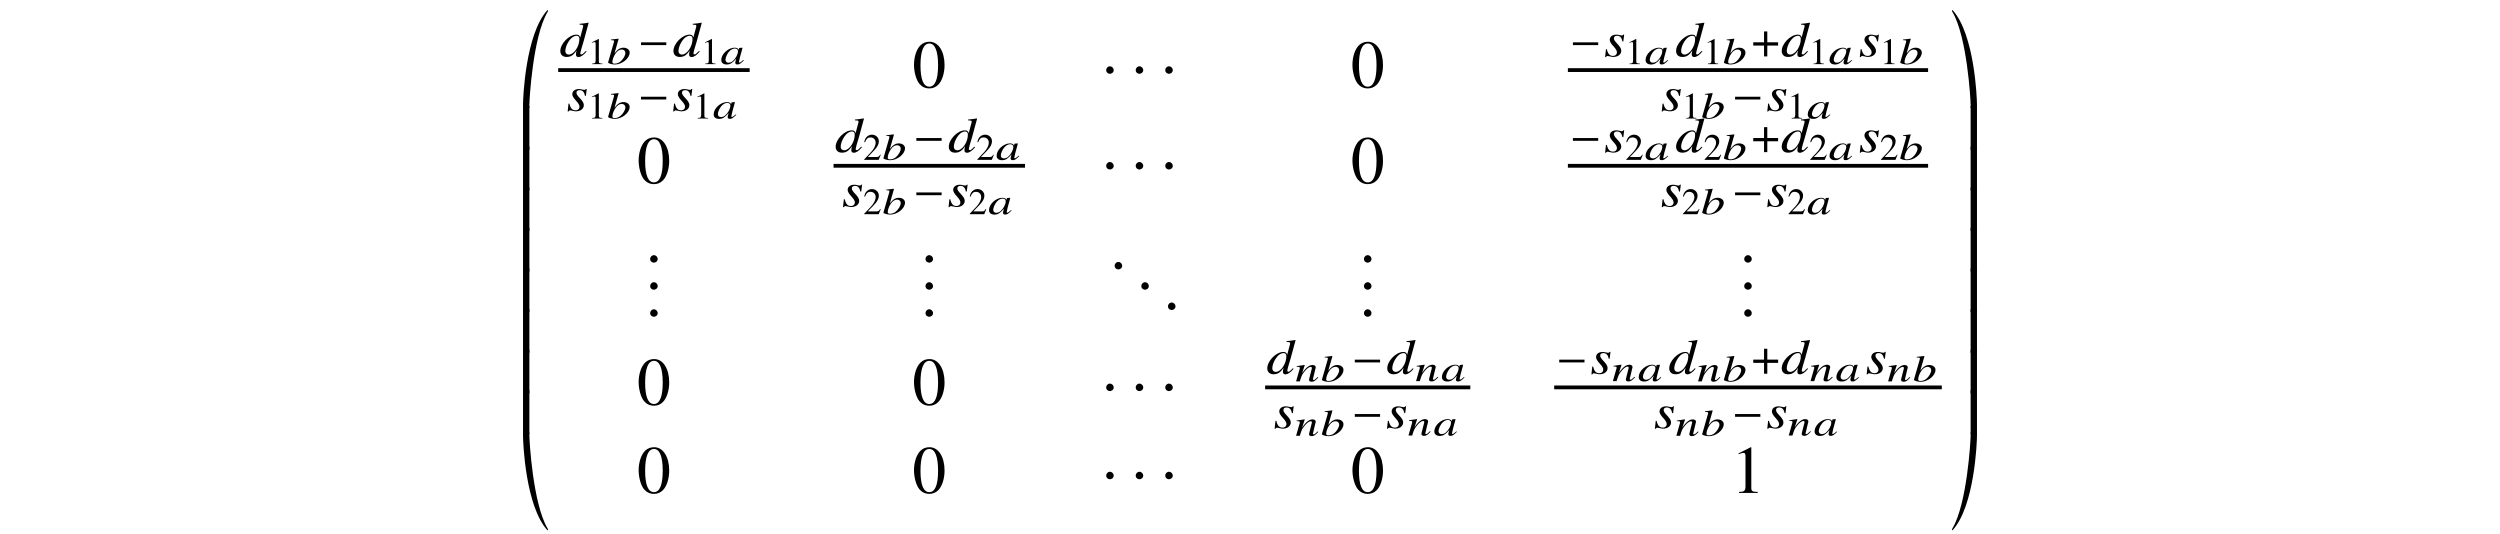 <?xml version='1.0' encoding='UTF-8'?>
<!-- This file was generated by dvisvgm 3.2.2 -->
<svg version='1.1' xmlns='http://www.w3.org/2000/svg' xmlns:xlink='http://www.w3.org/1999/xlink' width='368.204pt' height='78.589pt' viewBox='-.5 -78.089 368.204 78.589'>
<defs>
<use id='g4-1' xlink:href='#g2-1' transform='scale(1.818)'/>
<use id='g10-48' xlink:href='#g8-48' transform='scale(1.818)'/>
<use id='g10-49' xlink:href='#g8-49' transform='scale(1.818)'/>
<path id='g7-149' d='m1.803-.428c0-.309-.259-.568-.558-.568s-.548 .249-.548 .568c0 .379 .339 .538 .548 .538s.558-.169 .558-.538z'/>
<use id='g3-0' xlink:href='#g2-0' transform='scale(1.327)'/>
<use id='g3-184' xlink:href='#g2-184' transform='scale(1.327)'/>
<path id='g2-0' d='m3.145-1.255v-.307h-2.805v.307h2.805z'/>
<path id='g2-1' d='m.992-1.403c0-.17-.142-.312-.307-.312s-.301 .137-.301 .312c0 .208 .186 .296 .301 .296s.307-.093 .307-.296z'/>
<path id='g2-184' d='m1.364-1.567h-1.2v.362h1.2v1.205h.362v-1.205h1.2v-.362h-1.2v-1.205h-.362v1.205z'/>
<path id='g8-48' d='m2.608-1.808c0-1.123-.499-1.896-1.216-1.896c-.301 0-.532 .093-.734 .285c-.318 .307-.526 .937-.526 1.578c0 .597 .181 1.238 .438 1.545c.203 .241 .482 .373 .8 .373c.279 0 .515-.093 .712-.285c.318-.301 .526-.937 .526-1.6zm-.526 .011c0 1.145-.241 1.732-.712 1.732s-.712-.586-.712-1.726c0-1.162 .247-1.77 .718-1.77c.46 0 .707 .619 .707 1.764z'/>
<path id='g8-49' d='m2.159 0v-.082c-.433-.005-.521-.06-.521-.323v-3.288l-.044-.011l-.986 .499v.077c.066-.027 .126-.049 .148-.06c.099-.038 .192-.06 .247-.06c.115 0 .164 .082 .164 .258v2.482c0 .181-.044 .307-.132 .356c-.082 .049-.159 .066-.389 .071v.082h1.512z'/>
<path id='g8-50' d='m2.603-.751l-.071-.027c-.203 .312-.274 .362-.521 .362h-1.31l.921-.964c.488-.51 .701-.926 .701-1.353c0-.548-.444-.97-1.014-.97c-.301 0-.586 .121-.789 .34c-.175 .186-.258 .362-.351 .751l.115 .027c.219-.537 .416-.712 .795-.712c.46 0 .773 .312 .773 .773c0 .427-.252 .937-.712 1.425l-.975 1.036v.066h2.137l.301-.751z'/>
<path id='g6-51' d='m3.971-.735l-.102-.073c-.444 .458-.531 .516-.669 .516c-.087 0-.16-.058-.16-.145c-.007-.116 .218-.967 .487-1.789l.735-2.705l-.036-.036c-.444 .08-.756 .124-1.295 .167l.007 .124c.458 .015 .516 .036 .524 .189c0 .102-.007 .124-.116 .509l-.32 1.193c-.087-.305-.233-.422-.56-.422c-1.098 0-2.407 1.367-2.371 2.458c.022 .516 .371 .829 .916 .829c.575 0 .989-.196 1.476-.96c-.08 .364-.095 .48-.087 .647c.007 .196 .145 .327 .364 .327c.356 0 .793-.298 1.207-.829zm-1.069-1.891c.036 1.105-.785 2.356-1.556 2.356c-.298 0-.495-.189-.509-.48c-.015-.604 .371-1.447 .902-1.956c.218-.204 .524-.335 .749-.335h.029c.247 .015 .371 .153 .385 .415z'/>
<path id='g6-66' d='m2.509-.865c-.007-.284-.196-.596-.604-1.018c-.327-.342-.48-.567-.48-.764c-.015-.247 .16-.393 .458-.393c.436 0 .691 .269 .8 .836h.131l.124-1.011h-.116c-.073 .102-.116 .131-.24 .131c-.073 0-.16-.015-.313-.051c-.211-.058-.327-.073-.465-.073c-.625 0-1.011 .313-.989 .8c.007 .233 .196 .545 .56 .938c.342 .371 .487 .625 .495 .836c.015 .335-.225 .56-.589 .56c-.465 0-.742-.298-.895-.989h-.131l-.124 1.156h.131c.08-.124 .109-.153 .204-.153s.24 .029 .407 .065c.196 .051 .32 .073 .458 .073c.705 0 1.2-.393 1.178-.945z'/>
<path id='g5-48' d='m3.414-.548l-.093-.055l-.181 .153c-.203 .175-.285 .225-.356 .225c-.066 0-.11-.033-.11-.077c0-.132 .236-1.063 .504-1.984c.011-.055 .016-.066 .022-.115l-.038-.016l-.433 .038l-.022 .016l-.06 .263c-.077-.203-.296-.318-.608-.318c-.948 0-1.962 .942-1.962 1.797c0 .022 0 .049 0 .071c.027 .384 .323 .608 .795 .608c.504 0 .805-.181 1.408-.86c-.11 .384-.142 .471-.142 .575c0 .016 .005 .033 .005 .055c.011 .159 .115 .225 .312 .225c.29 0 .449-.104 .959-.603zm-.882-1.414c0 .022 0 .044 0 .066c0 .455-.318 1.058-.762 1.447c-.164 .148-.411 .241-.619 .241c-.263 0-.438-.153-.455-.405c0-.011 0-.027 0-.038c0-.301 .219-.811 .482-1.14c.268-.318 .586-.504 .888-.504h.033c.252 .011 .422 .142 .433 .334z'/>
<path id='g5-49' d='m3.326-1.759c-.027-.384-.416-.658-.899-.658c-.504 0-.86 .225-1.332 .827l.608-2.126l-.06-.027c-.356 .049-.608 .082-1.085 .126l.005 .093c.422 .011 .471 .027 .471 .159c0 .049-.022 .11-.049 .225l-.033 .104l-.011 .038l-.789 2.745v.022c.011 .126 .575 .29 .986 .29c1.074 0 2.186-.904 2.186-1.753c0-.022 0-.044 0-.066zm-.63 .082c0 .011 0 .027 0 .038c0 .367-.323 .921-.712 1.249c-.252 .208-.553 .323-.86 .323c-.219 0-.329-.06-.334-.186c0-.022-.005-.038-.005-.06c0-.329 .175-.816 .433-1.205c.279-.422 .592-.63 .937-.63c.312 0 .521 .181 .542 .471z'/>
<path id='g5-61' d='m3.37-.57l-.104-.071c-.06 .049-.088 .099-.142 .142c-.203 .203-.323 .29-.422 .29c-.077 0-.126-.038-.126-.099c0-.049 .033-.153 .077-.334l.268-1.129c.033-.126 .071-.219 .071-.296c0-.214-.175-.351-.455-.351c-.46 0-.937 .301-1.551 1.205l.395-1.195l-.071-.011l-1.14 .17l.005 .088c.373 .005 .466 .038 .471 .148c.005 .033 0 .066 0 .093l-.548 1.918h.548c.268-.866 .323-.986 .614-1.359c.384-.51 .734-.778 .997-.778c.104 0 .17 .066 .17 .17c0 .071-.055 .23-.099 .405l-.23 .904c-.077 .263-.093 .345-.093 .395c0 .219 .137 .312 .378 .312c.334 0 .499-.11 .986-.619z'/>
<path id='g1-169' d='m4.184-14.326c0-.04-.03-.06-.06-.06c-.02 0-.05 0-.06 .02c-3.198 3.567-3.567 12.862-3.567 13.918v.448h.936v-.448c0-.807 .528-10.012 2.66-13.639c.05-.09 .09-.159 .09-.239z'/>
<path id='g1-170' d='m.299-14.326c0 .08 .04 .149 .09 .239c2.132 3.626 2.66 12.832 2.66 13.639v.448h.936v-.448c0-1.056-.369-10.351-3.567-13.918c-.01-.02-.04-.02-.06-.02c-.03 0-.06 .02-.06 .06z'/>
<path id='g1-171' d='m4.184-.06c0-.08-.04-.149-.09-.239c-2.132-3.626-2.66-12.832-2.66-13.639v-.448h-.936v.448c0 1.056 .369 10.351 3.567 13.918c.01 .02 .04 .02 .06 .02c.03 0 .06-.02 .06-.06z'/>
<path id='g1-172' d='m.299-.06c0 .04 .03 .06 .06 .06c.02 0 .05 0 .06-.02c3.198-3.567 3.567-12.862 3.567-13.918v-.448h-.936v.448c0 .807-.528 10.012-2.66 13.639c-.05 .09-.09 .159-.09 .239z'/>
<path id='g1-173' d='m1.435 .209v-6.436h-.936v6.436h.936z'/>
<path id='g1-174' d='m3.985 .209v-6.436h-.936v6.436h.936z'/>
</defs>
<g id='page25'>
<g fill='currentColor'>
<use x='76.033' y='-62.207' xlink:href='#g1-169'/>
<use x='76.033' y='-56.229' xlink:href='#g1-173'/>
<use x='76.033' y='-50.252' xlink:href='#g1-173'/>
<use x='76.033' y='-44.274' xlink:href='#g1-173'/>
<use x='76.033' y='-38.296' xlink:href='#g1-173'/>
<use x='76.033' y='-32.319' xlink:href='#g1-173'/>
<use x='76.033' y='-26.341' xlink:href='#g1-173'/>
<use x='76.033' y='-20.364' xlink:href='#g1-173'/>
<use x='76.033' y='-14.386' xlink:href='#g1-173'/>
<use x='76.033' y='0' xlink:href='#g1-171'/>
<use x='81.93' y='-69.78' xlink:href='#g6-51'/>
<use x='86.061' y='-68.647' xlink:href='#g8-49'/>
<use x='88.91' y='-68.647' xlink:href='#g5-49'/>
<use x='93.458' y='-69.78' xlink:href='#g3-0'/>
<use x='98.593' y='-69.78' xlink:href='#g6-51'/>
<use x='102.724' y='-68.647' xlink:href='#g8-49'/>
<use x='105.655' y='-68.647' xlink:href='#g5-48'/>
<rect x='81.712' y='-68.046' height='.558' width='28.2'/>
<use x='82.977' y='-61.769' xlink:href='#g6-66'/>
<use x='86.061' y='-60.636' xlink:href='#g8-49'/>
<use x='88.91' y='-60.636' xlink:href='#g5-49'/>
<use x='93.458' y='-61.769' xlink:href='#g3-0'/>
<use x='98.52' y='-61.769' xlink:href='#g6-66'/>
<use x='101.604' y='-60.636' xlink:href='#g8-49'/>
<use x='104.535' y='-60.636' xlink:href='#g5-48'/>
<use x='133.875' y='-65.206' xlink:href='#g10-48'/>
<use x='161.724' y='-65.206' xlink:href='#g4-1'/>
<use x='166.074' y='-65.206' xlink:href='#g4-1'/>
<use x='170.425' y='-65.206' xlink:href='#g4-1'/>
<use x='198.451' y='-65.206' xlink:href='#g10-48'/>
<use x='230.711' y='-69.78' xlink:href='#g3-0'/>
<use x='235.773' y='-69.78' xlink:href='#g6-66'/>
<use x='238.857' y='-68.647' xlink:href='#g8-49'/>
<use x='241.788' y='-68.647' xlink:href='#g5-48'/>
<use x='246.263' y='-69.78' xlink:href='#g6-51'/>
<use x='250.394' y='-68.647' xlink:href='#g8-49'/>
<use x='253.244' y='-68.647' xlink:href='#g5-49'/>
<use x='257.501' y='-69.78' xlink:href='#g3-184'/>
<use x='261.821' y='-69.78' xlink:href='#g6-51'/>
<use x='265.951' y='-68.647' xlink:href='#g8-49'/>
<use x='268.883' y='-68.647' xlink:href='#g5-48'/>
<use x='273.285' y='-69.78' xlink:href='#g6-66'/>
<use x='276.369' y='-68.647' xlink:href='#g8-49'/>
<use x='279.218' y='-68.647' xlink:href='#g5-49'/>
<rect x='230.42' y='-68.046' height='.558' width='53.055'/>
<use x='244.113' y='-61.769' xlink:href='#g6-66'/>
<use x='247.197' y='-60.636' xlink:href='#g8-49'/>
<use x='250.046' y='-60.636' xlink:href='#g5-49'/>
<use x='254.594' y='-61.769' xlink:href='#g3-0'/>
<use x='259.656' y='-61.769' xlink:href='#g6-66'/>
<use x='262.739' y='-60.636' xlink:href='#g8-49'/>
<use x='265.671' y='-60.636' xlink:href='#g5-48'/>
<use x='93.321' y='-51.11' xlink:href='#g10-48'/>
<use x='122.484' y='-55.684' xlink:href='#g6-51'/>
<use x='126.615' y='-54.551' xlink:href='#g8-50'/>
<use x='129.464' y='-54.551' xlink:href='#g5-49'/>
<use x='134.012' y='-55.684' xlink:href='#g3-0'/>
<use x='139.147' y='-55.684' xlink:href='#g6-51'/>
<use x='143.278' y='-54.551' xlink:href='#g8-50'/>
<use x='146.209' y='-54.551' xlink:href='#g5-48'/>
<rect x='122.266' y='-53.949' height='.558' width='28.2'/>
<use x='123.531' y='-47.673' xlink:href='#g6-66'/>
<use x='126.615' y='-46.54' xlink:href='#g8-50'/>
<use x='129.464' y='-46.54' xlink:href='#g5-49'/>
<use x='134.012' y='-47.673' xlink:href='#g3-0'/>
<use x='139.074' y='-47.673' xlink:href='#g6-66'/>
<use x='142.158' y='-46.54' xlink:href='#g8-50'/>
<use x='145.089' y='-46.54' xlink:href='#g5-48'/>
<use x='161.724' y='-51.11' xlink:href='#g4-1'/>
<use x='166.074' y='-51.11' xlink:href='#g4-1'/>
<use x='170.425' y='-51.11' xlink:href='#g4-1'/>
<use x='198.451' y='-51.11' xlink:href='#g10-48'/>
<use x='230.711' y='-55.684' xlink:href='#g3-0'/>
<use x='235.773' y='-55.684' xlink:href='#g6-66'/>
<use x='238.857' y='-54.551' xlink:href='#g8-50'/>
<use x='241.788' y='-54.551' xlink:href='#g5-48'/>
<use x='246.263' y='-55.684' xlink:href='#g6-51'/>
<use x='250.394' y='-54.551' xlink:href='#g8-50'/>
<use x='253.244' y='-54.551' xlink:href='#g5-49'/>
<use x='257.501' y='-55.684' xlink:href='#g3-184'/>
<use x='261.821' y='-55.684' xlink:href='#g6-51'/>
<use x='265.951' y='-54.551' xlink:href='#g8-50'/>
<use x='268.883' y='-54.551' xlink:href='#g5-48'/>
<use x='273.285' y='-55.684' xlink:href='#g6-66'/>
<use x='276.369' y='-54.551' xlink:href='#g8-50'/>
<use x='279.218' y='-54.551' xlink:href='#g5-49'/>
<rect x='230.42' y='-53.949' height='.558' width='53.055'/>
<use x='244.113' y='-47.673' xlink:href='#g6-66'/>
<use x='247.197' y='-46.54' xlink:href='#g8-50'/>
<use x='250.046' y='-46.54' xlink:href='#g5-49'/>
<use x='254.594' y='-47.673' xlink:href='#g3-0'/>
<use x='259.656' y='-47.673' xlink:href='#g6-66'/>
<use x='262.739' y='-46.54' xlink:href='#g8-50'/>
<use x='265.671' y='-46.54' xlink:href='#g5-48'/>
<use x='94.562' y='-39.512' xlink:href='#g7-149'/>
<use x='94.562' y='-35.527' xlink:href='#g7-149'/>
<use x='94.562' y='-31.542' xlink:href='#g7-149'/>
<use x='135.116' y='-39.512' xlink:href='#g7-149'/>
<use x='135.116' y='-35.527' xlink:href='#g7-149'/>
<use x='135.116' y='-31.542' xlink:href='#g7-149'/>
<use x='162.973' y='-38.516' xlink:href='#g7-149'/>
<use x='166.899' y='-35.527' xlink:href='#g7-149'/>
<use x='170.826' y='-32.538' xlink:href='#g7-149'/>
<use x='199.691' y='-39.512' xlink:href='#g7-149'/>
<use x='199.691' y='-35.527' xlink:href='#g7-149'/>
<use x='199.691' y='-31.542' xlink:href='#g7-149'/>
<use x='255.697' y='-39.512' xlink:href='#g7-149'/>
<use x='255.697' y='-35.527' xlink:href='#g7-149'/>
<use x='255.697' y='-31.542' xlink:href='#g7-149'/>
<use x='93.321' y='-18.472' xlink:href='#g10-48'/>
<use x='133.875' y='-18.472' xlink:href='#g10-48'/>
<use x='161.724' y='-18.472' xlink:href='#g4-1'/>
<use x='166.074' y='-18.472' xlink:href='#g4-1'/>
<use x='170.425' y='-18.472' xlink:href='#g4-1'/>
<use x='186.052' y='-23.046' xlink:href='#g6-51'/>
<use x='190.292' y='-21.913' xlink:href='#g5-61'/>
<use x='194.04' y='-21.913' xlink:href='#g5-49'/>
<use x='198.588' y='-23.046' xlink:href='#g3-0'/>
<use x='203.722' y='-23.046' xlink:href='#g6-51'/>
<use x='207.963' y='-21.955' xlink:href='#g5-61'/>
<use x='211.793' y='-21.955' xlink:href='#g5-48'/>
<rect x='185.833' y='-21.312' height='.558' width='30.217'/>
<use x='187.099' y='-15.035' xlink:href='#g6-66'/>
<use x='190.292' y='-13.903' xlink:href='#g5-61'/>
<use x='194.04' y='-13.903' xlink:href='#g5-49'/>
<use x='198.588' y='-15.035' xlink:href='#g3-0'/>
<use x='203.65' y='-15.035' xlink:href='#g6-66'/>
<use x='206.843' y='-13.944' xlink:href='#g5-61'/>
<use x='210.673' y='-13.944' xlink:href='#g5-48'/>
<use x='228.695' y='-23.046' xlink:href='#g3-0'/>
<use x='233.757' y='-23.046' xlink:href='#g6-66'/>
<use x='236.95' y='-21.955' xlink:href='#g5-61'/>
<use x='240.78' y='-21.955' xlink:href='#g5-48'/>
<use x='245.255' y='-23.046' xlink:href='#g6-51'/>
<use x='249.496' y='-21.913' xlink:href='#g5-61'/>
<use x='253.244' y='-21.913' xlink:href='#g5-49'/>
<use x='257.501' y='-23.046' xlink:href='#g3-184'/>
<use x='261.821' y='-23.046' xlink:href='#g6-51'/>
<use x='266.061' y='-21.955' xlink:href='#g5-61'/>
<use x='269.891' y='-21.955' xlink:href='#g5-48'/>
<use x='274.294' y='-23.046' xlink:href='#g6-66'/>
<use x='277.487' y='-21.913' xlink:href='#g5-61'/>
<use x='281.235' y='-21.913' xlink:href='#g5-49'/>
<rect x='228.404' y='-21.312' height='.558' width='57.088'/>
<use x='243.105' y='-15.035' xlink:href='#g6-66'/>
<use x='246.298' y='-13.903' xlink:href='#g5-61'/>
<use x='250.046' y='-13.903' xlink:href='#g5-49'/>
<use x='254.594' y='-15.035' xlink:href='#g3-0'/>
<use x='259.656' y='-15.035' xlink:href='#g6-66'/>
<use x='262.849' y='-13.944' xlink:href='#g5-61'/>
<use x='266.679' y='-13.944' xlink:href='#g5-48'/>
<use x='93.321' y='-5.49' xlink:href='#g10-48'/>
<use x='133.875' y='-5.49' xlink:href='#g10-48'/>
<use x='161.724' y='-5.49' xlink:href='#g4-1'/>
<use x='166.074' y='-5.49' xlink:href='#g4-1'/>
<use x='170.425' y='-5.49' xlink:href='#g4-1'/>
<use x='198.451' y='-5.49' xlink:href='#g10-48'/>
<use x='254.457' y='-5.49' xlink:href='#g10-49'/>
<use x='286.687' y='-62.207' xlink:href='#g1-170'/>
<use x='286.687' y='-56.229' xlink:href='#g1-174'/>
<use x='286.687' y='-50.252' xlink:href='#g1-174'/>
<use x='286.687' y='-44.274' xlink:href='#g1-174'/>
<use x='286.687' y='-38.296' xlink:href='#g1-174'/>
<use x='286.687' y='-32.319' xlink:href='#g1-174'/>
<use x='286.687' y='-26.341' xlink:href='#g1-174'/>
<use x='286.687' y='-20.364' xlink:href='#g1-174'/>
<use x='286.687' y='-14.386' xlink:href='#g1-174'/>
<use x='286.687' y='0' xlink:href='#g1-172'/>
</g>
</g>
</svg>